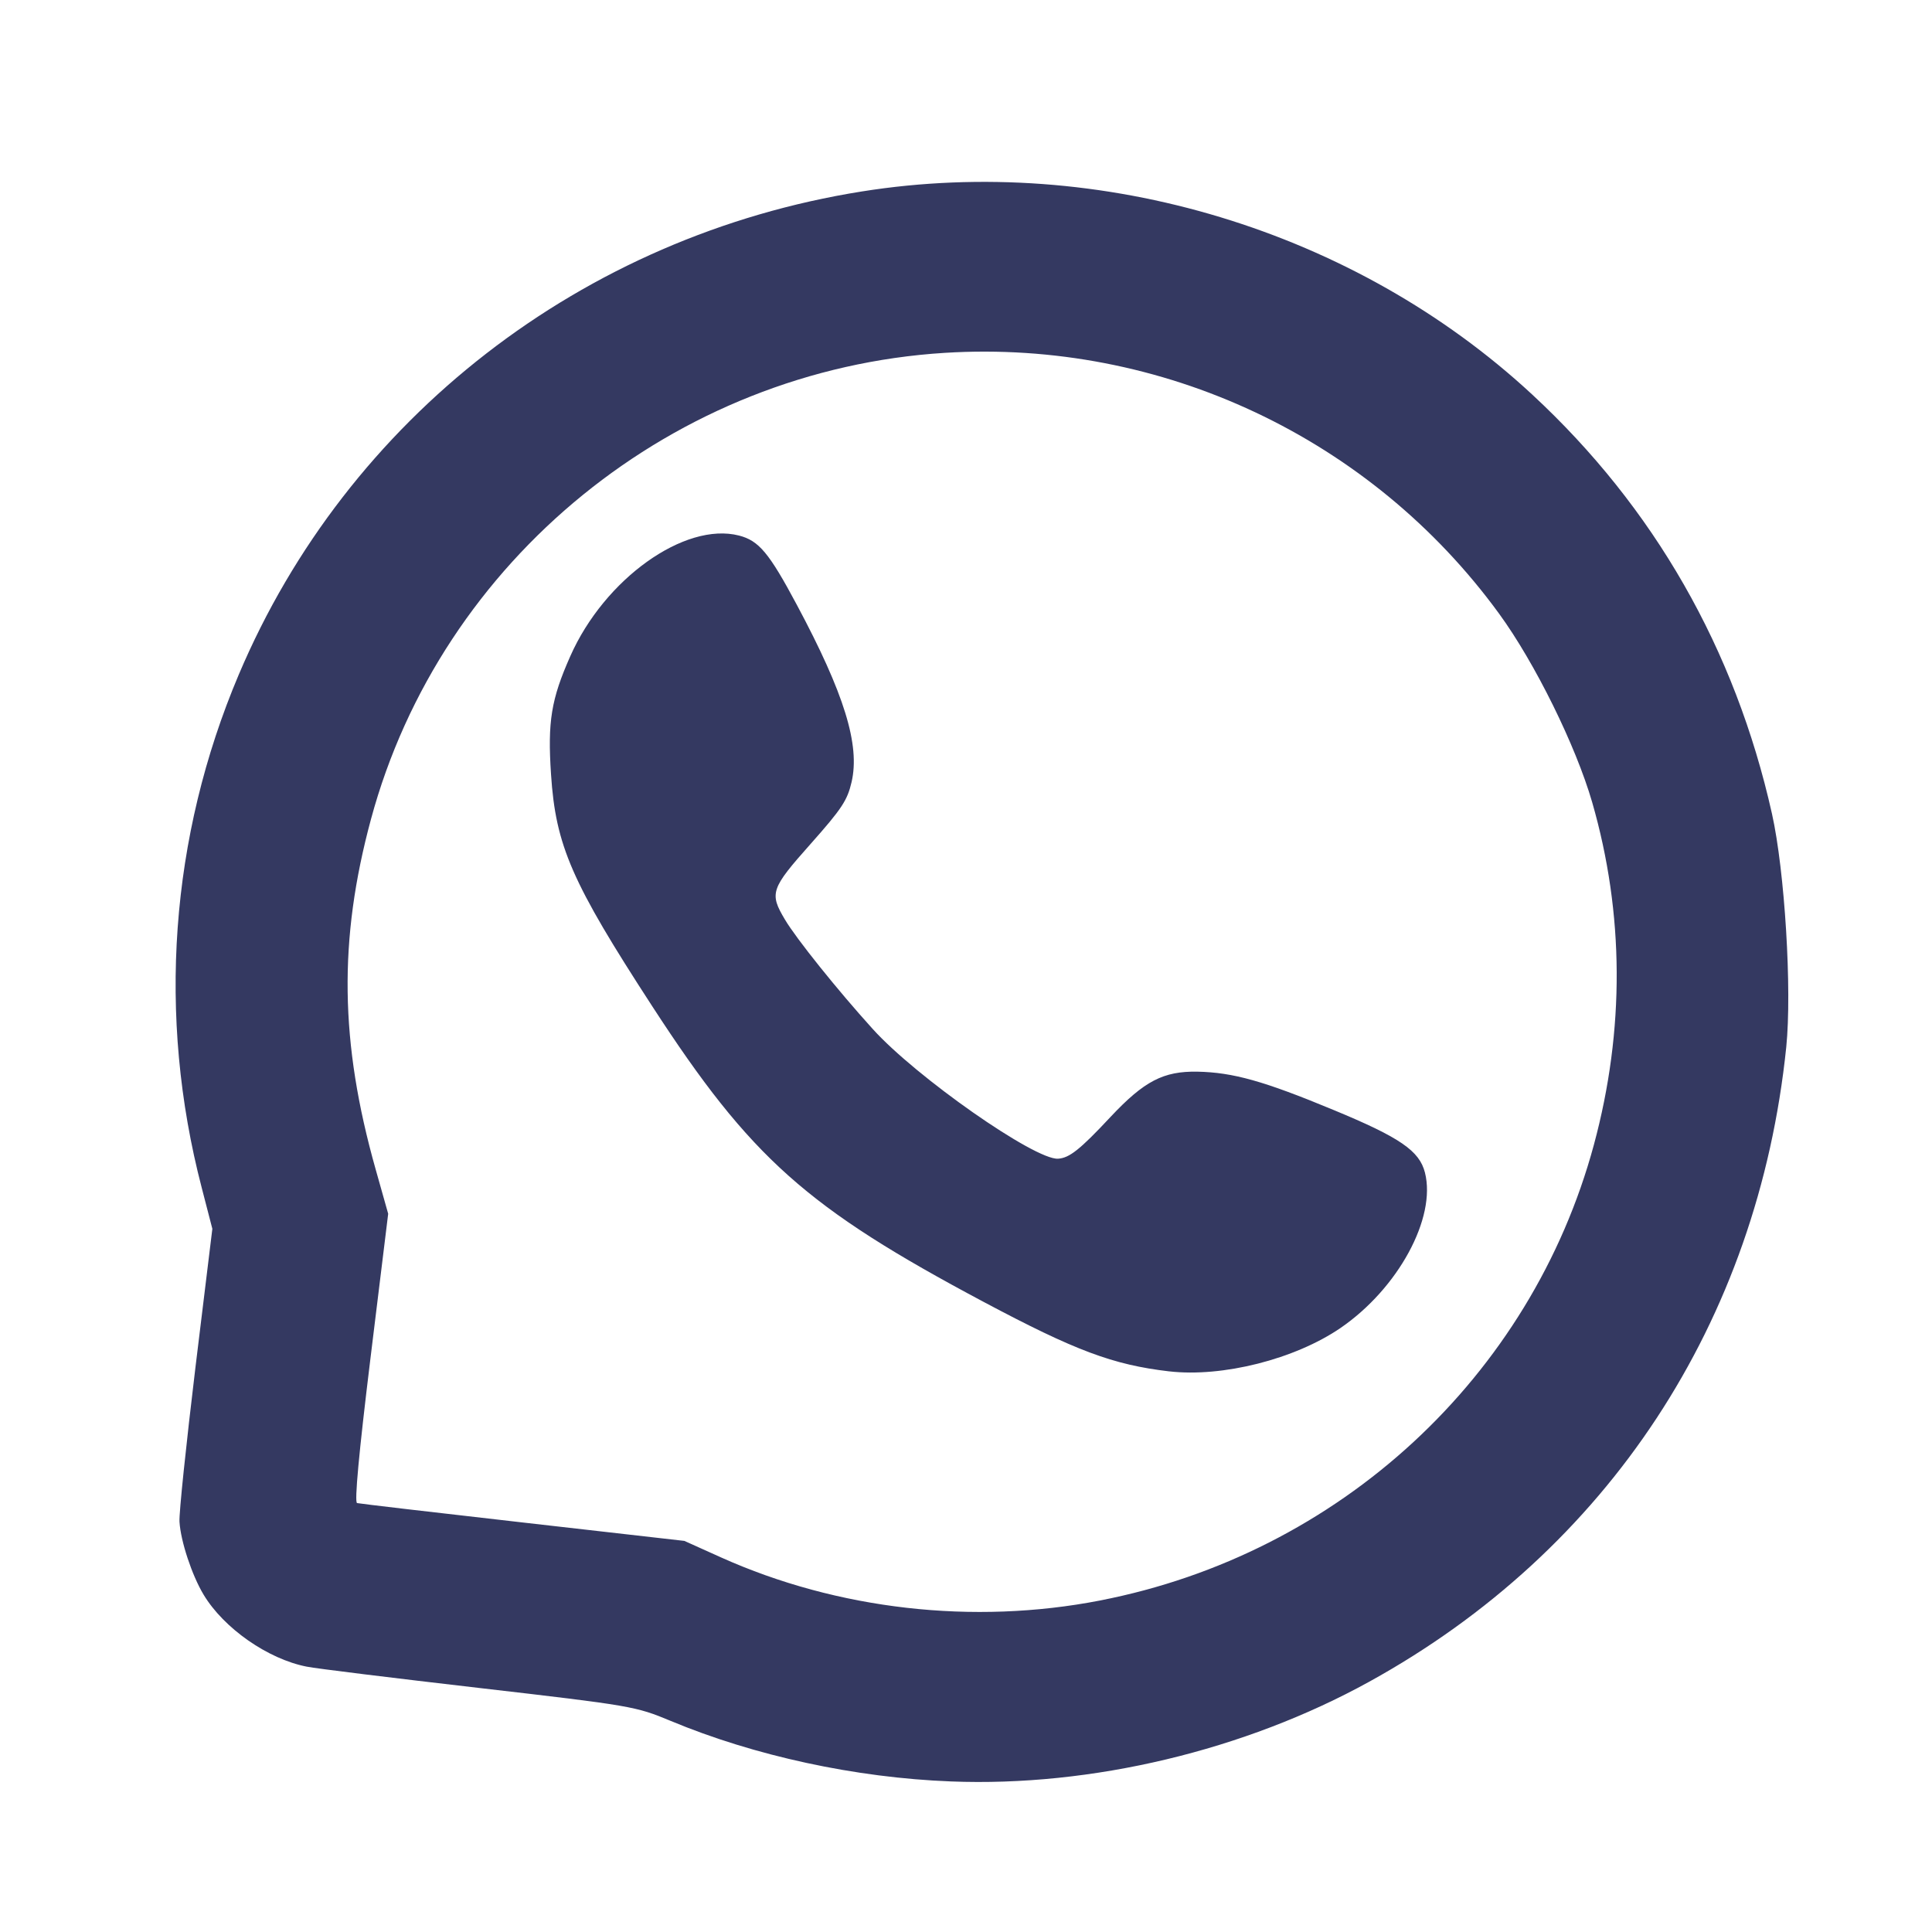 <?xml version="1.0" encoding="UTF-8"?>
<!-- Created with Inkscape (http://www.inkscape.org/) -->
<svg width="50" height="50" version="1.1" viewBox="0 0 13.229 13.229" xmlns="http://www.w3.org/2000/svg">
 <g>
  <path d="m5.308 27.095c-0.004-0.004-0.163-0.011-0.354-0.017-0.561-0.016-1.145-0.044-1.164-0.056-0.005-0.003-0.076-0.01-0.158-0.015-0.296-0.018-0.415-0.027-0.427-0.034-0.006-4e-3 -0.067-0.011-0.135-0.017-0.068-0.005-0.162-0.014-0.209-0.019-0.047-5e-3 -0.13-0.013-0.184-0.018-0.054-0.005-0.103-0.012-0.109-0.016-0.006-0.004-0.051-0.012-0.1-0.017-0.048-0.005-0.118-0.014-0.154-0.019-0.036-0.005-0.107-0.013-0.159-0.018-0.051-0.005-0.097-0.012-0.103-0.016-0.005-0.003-0.052-0.011-0.104-0.017-0.052-0.006-0.124-0.015-0.16-0.019-0.036-0.004-0.1-0.012-0.143-0.018-0.042-0.005-0.081-0.012-0.087-0.015-0.005-0.003-0.046-0.011-0.09-0.018-0.044-0.006-0.105-0.015-0.136-0.02-0.031-0.005-0.081-0.013-0.111-0.018-0.031-0.005-0.078-0.014-0.106-0.021-0.028-0.007-0.069-0.016-0.091-0.021-0.022-0.005-0.079-0.018-0.126-0.029-0.047-0.011-0.12-0.028-0.162-0.037-0.26-0.058-0.479-0.186-0.542-0.314-0.027-0.055-0.027-0.059-0.021-0.196 0.006-0.132 0.011-0.178 0.038-0.314 0.006-0.031 0.015-0.078 0.019-0.106 0.009-0.06 0.006-0.046 0.121-0.511 0.005-0.019 0.016-0.052 0.025-0.072 0.009-0.02 0.013-0.04 0.009-0.044-0.004-0.004-0.002-0.01 0.004-0.014 0.006-0.004 0.023-0.043 0.038-0.088s0.034-0.095 0.042-0.111c0.008-0.017 0.02-0.046 0.029-0.066 0.043-0.103 0.058-0.137 0.122-0.263 0.075-0.147 0.088-0.171 0.118-0.218 0.011-0.017 0.023-0.038 0.026-0.048 0.003-0.01 0.01-0.018 0.015-0.018 0.005 0 0.009-0.005 0.009-0.01s0.016-0.033 0.035-0.061c0.019-0.028 0.035-0.053 0.035-0.056 0-0.003 0.008-0.014 0.018-0.024 0.01-0.01 0.025-0.029 0.033-0.042 0.017-0.026 0.056-0.077 0.104-0.136 0.047-0.058 0.194-0.202 0.27-0.264 0.113-0.093 0.3-0.199 0.496-0.283 0.042-0.018 0.096-0.042 0.121-0.054 0.025-0.012 0.13-0.056 0.233-0.098 0.223-0.092 0.253-0.105 0.276-0.117 0.01-0.005 0.022-0.009 0.028-0.009 0.005 0 0.036-0.012 0.068-0.026 0.094-0.043 0.122-0.054 0.128-0.054 0.007 0 0.091-0.036 0.12-0.051 0.01-0.005 0.023-0.009 0.029-0.009 0.006 0 0.037-0.012 0.067-0.026 0.037-0.018 0.061-0.023 0.073-0.018 0.01 0.005 0.054 0.049 0.099 0.1 0.078 0.088 0.28 0.282 0.337 0.324 0.015 0.011 0.079 0.059 0.143 0.107 0.166 0.125 0.499 0.323 0.544 0.323 0.006 0 0.019 4e-3 0.029 9e-3 0.01 5e-3 0.036 0.017 0.058 0.027 0.022 0.01 0.048 0.022 0.058 0.026 0.01 0.005 0.025 0.009 0.033 0.009s0.023 0.004 0.033 0.009c0.027 0.014 0.094 0.038 0.144 0.052 0.025 0.007 0.071 0.021 0.101 0.032 0.031 0.011 0.069 0.023 0.086 0.028 0.017 0.004 0.051 0.016 0.076 0.025 0.025 0.009 0.067 0.024 0.094 0.033 0.034 0.012 0.058 0.029 0.081 0.058 0.018 0.023 0.045 0.055 0.06 0.071 0.016 0.016 0.028 0.033 0.028 0.038 0 0.019 0.197 0.153 0.284 0.194 0.2 0.093 0.451 0.138 0.647 0.117 0.047-5e-3 0.215-9e-3 0.372-0.009 0.157 2.53e-4 0.29-2e-3 0.294-5e-3 0.005-0.003 0.042-0.011 0.083-0.017 0.247-0.038 0.473-0.155 0.593-0.305 0.044-0.056 0.113-0.181 0.159-0.291 0.019-0.045 0.054-0.227 0.061-0.319 0.01-0.13-0.031-0.419-0.066-0.454-0.005-0.005-0.009-0.02-0.009-0.032 0-0.012-0.007-0.028-0.015-0.035-0.008-0.007-0.015-0.019-0.015-0.026 0-0.022-0.066-0.125-0.129-0.2-0.087-0.105-0.198-0.183-0.352-0.251-0.047-0.021-0.191-0.051-0.303-0.065-0.176-0.021-0.812-0.02-0.957 8.9e-4 -0.278 0.041-0.489 0.141-0.625 0.295-0.028 0.032-0.052 0.064-0.052 0.07-3.237e-4 0.026-0.077 0.032-0.12 0.01-0.015-0.008-0.038-0.019-0.052-0.024-0.063-0.026-0.289-0.14-0.332-0.167-0.185-0.118-0.339-0.241-0.334-0.267 0.002-0.009 0.046-0.038 0.099-0.065 0.188-0.098 0.257-0.137 0.26-0.146 0.002-0.005-0.015-0.03-0.038-0.055-0.08-0.087-0.221-0.271-0.245-0.323-0.004-0.008-0.016-0.029-0.027-0.046-0.016-0.025-0.058-0.1-0.092-0.167-0.004-0.008-0.022-0.047-0.04-0.086-0.017-0.039-0.035-0.078-0.039-0.086-0.004-0.008-0.018-0.049-0.031-0.091-0.013-0.042-0.029-0.092-0.037-0.111-0.008-0.019-0.015-0.048-0.017-0.064-0.002-0.02-0.021-0.048-0.063-0.091-0.034-0.034-0.09-0.096-0.124-0.138-0.035-0.042-0.069-0.083-0.077-0.091-0.008-0.008-0.033-0.045-0.057-0.081-0.024-0.036-0.046-0.068-0.049-0.071-0.009-0.008-0.026-0.038-0.073-0.126-0.023-0.045-0.046-0.082-0.051-0.084-0.005-0.002-0.009-0.009-0.009-0.017 0-0.007-0.008-0.029-0.017-0.047-0.009-0.019-0.023-0.046-0.031-0.062-0.008-0.015-0.016-0.04-0.019-0.055-0.003-0.015-0.009-0.033-0.015-0.039-0.006-0.007-0.012-0.023-0.015-0.037-0.002-0.014-0.011-0.038-0.02-0.054-0.008-0.016-0.015-0.039-0.015-0.051-3e-5 -0.012-0.004-0.033-0.01-0.047-0.005-0.014-0.012-0.043-0.015-0.064-0.003-0.021-0.01-0.066-0.016-0.099-0.027-0.153-0.007-0.496 0.034-0.594 0.026-0.063 0.105-0.129 0.154-0.129 0.012-2.1e-5 0.026-0.006 0.03-0.013 0.004-0.007 0.014-0.277 0.02-0.599 0.012-0.587 0.012-0.593 0.053-0.804 0.005-0.025 0.013-0.059 0.019-0.076 0.006-0.017 0.021-0.062 0.033-0.101 0.031-0.097 0.08-0.219 0.097-0.238 0.008-0.009 0.014-0.021 0.014-0.027 0-0.018 0.089-0.172 0.144-0.248 0.093-0.13 0.193-0.236 0.324-0.347 0.142-0.119 0.225-0.173 0.397-0.256 0.139-0.067 0.162-0.077 0.243-0.103 0.039-0.012 0.08-0.026 0.091-0.031 0.063-0.025 0.303-0.074 0.46-0.095 0.45-0.059 0.924-0.037 1.335 0.062 0.058 0.014 0.115 0.029 0.126 0.033 0.011 0.004 0.052 0.018 0.091 0.031 0.142 0.046 0.356 0.15 0.475 0.232 0.203 0.138 0.393 0.33 0.528 0.532 0.036 0.054 0.114 0.203 0.149 0.283 0.007 0.017 0.021 0.049 0.031 0.071 0.01 0.022 0.02 0.051 0.022 0.063 0.002 0.012 0.009 0.035 0.016 0.051 0.007 0.015 0.012 0.033 0.013 0.039 4.069e-4 0.006 0.008 0.035 0.017 0.066 0.048 0.159 0.068 0.338 0.069 0.606 1.205e-4 0.114 0.003 0.354 0.007 0.534l0.007 0.326 0.026 0.006c0.071 0.015 0.163 0.085 0.163 0.124 0 0.01 0.004 0.022 0.01 0.027 0.033 0.033 0.055 0.436 0.03 0.576-0.006 0.033-0.013 0.074-0.015 0.091-0.007 0.051-0.037 0.161-0.046 0.172-0.005 0.006-0.01 0.022-0.013 0.035-0.002 0.014-0.012 0.042-0.021 0.063-0.009 0.021-0.017 0.04-0.017 0.044 0 0.007-0.022 0.058-0.048 0.116-0.009 0.019-0.039 0.076-0.066 0.125-0.07 0.129-0.073 0.132-0.079 0.138-0.003 0.003-0.028 0.038-0.054 0.078-0.026 0.04-0.052 0.073-0.057 0.073-0.005 0-0.009 0.005-0.009 0.011 0 0.012-0.091 0.118-0.19 0.22-0.037 0.038-0.063 0.074-0.063 0.087 0 0.029-0.101 0.323-0.112 0.327-0.005 0.002-0.009 0.01-0.009 0.019 0 0.009-0.006 0.027-0.014 0.042-0.008 0.015-0.027 0.052-0.042 0.082-0.016 0.031-0.037 0.069-0.047 0.086-0.01 0.017-0.021 0.037-0.025 0.046-0.029 0.064-0.136 0.21-0.239 0.328-0.07 0.08-0.082 0.097-0.072 0.107 0.005 0.005 0.045 0.028 0.09 0.051 0.045 0.023 0.085 0.046 0.091 0.05 0.012 0.01 0.318 0.162 0.435 0.217 0.045 0.021 0.113 0.053 0.152 0.071 0.039 0.018 0.087 0.04 0.106 0.049 0.019 0.009 0.066 0.029 0.104 0.047 0.038 0.017 0.072 0.031 0.075 0.031 0.004 0 0.025 0.009 0.048 0.019 0.023 0.011 0.059 0.027 0.082 0.036 0.022 0.009 0.054 0.023 0.071 0.03 0.017 0.007 0.042 0.018 0.056 0.023 0.014 0.006 0.046 0.019 0.071 0.03s0.093 0.039 0.152 0.062c0.058 0.023 0.118 0.047 0.132 0.053 0.014 0.006 0.037 0.015 0.051 0.021 0.014 0.005 0.033 0.014 0.043 0.019 0.01 5e-3 0.064 0.027 0.121 0.05 0.057 0.022 0.113 0.045 0.124 0.049 0.07 0.03 0.11 0.047 0.278 0.117 0.103 0.042 0.216 0.091 0.251 0.107 0.035 0.016 0.066 0.03 0.068 0.03 0.002 0 0.069 0.031 0.149 0.069 0.241 0.115 0.366 0.201 0.535 0.369 0.092 0.091 0.242 0.271 0.242 0.29 0 0.006 0.007 0.014 0.015 0.017 0.008 0.003 0.015 0.012 0.015 0.019 0 0.007 0.006 0.017 0.013 0.022 7e-3 0.004 0.022 0.026 0.033 0.048 0.011 0.022 0.025 0.045 0.03 0.051 0.032 0.036 0.209 0.367 0.251 0.471 0.01 0.025 0.025 0.059 0.032 0.076 0.028 0.062 0.044 0.103 0.07 0.177 0.015 0.042 0.029 0.083 0.033 0.091 0.003 0.008 0.008 0.023 0.01 0.033 0.002 0.01 0.01 0.031 0.019 0.048 0.008 0.016 0.015 0.04 0.015 0.053s0.004 0.028 9e-3 0.033c0.005 0.005 0.026 0.082 0.046 0.171s0.042 0.182 0.048 0.207c0.006 0.025 0.015 0.068 0.019 0.096 0.004 0.028 0.012 0.069 0.018 0.091 0.024 0.095 0.045 0.316 0.04 0.415-5e-3 0.097-0.02 0.129-0.094 0.203-0.063 0.062-0.166 0.122-0.287 0.166-0.091 0.034-0.108 0.038-0.279 0.078-0.061 0.014-0.127 0.029-0.147 0.034-0.123 0.028-0.225 0.049-0.359 0.071-0.033 0.005-0.102 0.017-0.152 0.026-0.05 9e-3 -0.125 0.021-0.167 0.026-0.042 0.005-0.105 0.014-0.142 0.019-0.036 0.005-0.107 0.014-0.157 0.02-0.05 6e-3 -0.098 0.014-0.106 0.017-0.008 0.003-0.054 0.011-0.101 0.016-0.047 0.005-0.116 0.013-0.152 0.018-0.036 0.005-0.105 0.013-0.154 0.019-0.048 0.005-0.093 0.013-0.1 0.017-0.006 0.004-0.056 0.011-0.109 0.016-0.054 0.005-0.136 0.013-0.184 0.018-0.047 5e-3 -0.141 0.013-0.209 0.019-0.068 0.005-0.128 0.013-0.134 0.017-0.011 0.006-0.118 0.016-0.42 0.035-0.072 0.005-0.17 0.014-0.217 0.02-0.047 0.006-0.132 0.011-0.189 0.01-0.057-4.08e-4 -0.108 0.002-0.114 6e-3 -0.036 0.023-2.105 0.072-2.126 0.051zm0.194-3.033c-0.094-0.024-0.182-0.076-0.259-0.152-0.037-0.037-0.105-0.14-0.105-0.16 0-0.008-0.007-0.023-0.015-0.033-0.008-0.011-0.015-0.03-0.015-0.042-4.076e-4 -0.029-0.004-0.031-0.092-0.044-0.202-0.029-0.514-0.114-0.677-0.184-0.014-6e-3 -0.039-0.016-0.056-0.023-0.108-0.044-0.365-0.183-0.445-0.24-0.302-0.217-0.458-0.363-0.66-0.617-0.14-0.176-0.327-0.494-0.419-0.716-0.006-0.014-0.016-0.039-0.024-0.056-0.017-0.04-0.079-0.21-0.099-0.273-0.036-0.114-0.045-0.145-0.062-0.217-0.009-0.042-0.021-0.087-0.026-0.101-0.011-0.03-0.039-0.175-0.05-0.253-0.004-0.031-0.013-0.092-0.019-0.137-0.006-0.045-0.016-0.109-0.021-0.143-0.005-0.034-0.01-0.091-0.011-0.126-4.076e-4 -0.036-0.004-0.085-0.008-0.109l-0.007-0.045-0.064-0.013c-0.035-0.007-0.076-0.015-0.092-0.017-0.043-0.007-0.179-0.073-0.235-0.114-0.057-0.042-0.129-0.139-0.155-0.21-0.017-0.045-0.018-0.109-0.018-0.895-1.338e-4 -0.792 0.001-0.849 0.018-0.892 0.037-0.092 0.091-0.16 0.171-0.217 0.101-0.072 0.206-0.111 0.325-0.122 0.032-3e-3 0.06-0.006 0.061-0.008 0.005-0.005 0.04-0.179 0.049-0.242 0.004-0.028 0.027-0.109 0.046-0.164 0.006-0.017 0.014-0.045 0.019-0.063 0.016-0.063 0.131-0.319 0.186-0.413 0.049-0.084 0.142-0.227 0.161-0.248 0.013-0.014 0.028-0.033 0.033-0.042 0.069-0.108 0.367-0.415 0.495-0.51 0.264-0.197 0.37-0.263 0.598-0.378 0.149-0.075 0.187-0.092 0.319-0.145 0.096-0.038 0.314-0.109 0.374-0.123 0.014-0.003 0.057-0.014 0.096-0.025 0.039-0.011 0.087-0.022 0.106-0.024 0.019-0.003 0.042-0.007 0.051-0.01 0.008-3e-3 0.037-0.008 0.063-0.011 0.026-0.003 0.052-0.007 0.056-0.01 0.01-0.006 0.237-0.033 0.371-0.043 0.155-0.012 0.401-0.013 0.541-2e-3 0.158 0.012 0.407 0.039 0.417 0.045 0.004 0.003 0.029 0.007 0.056 0.01 0.026 0.003 0.06 0.009 0.073 0.014 0.014 0.005 0.057 0.014 0.096 0.021 0.039 0.007 0.082 0.017 0.096 0.022 0.014 0.005 0.037 0.012 0.051 0.014 0.014 0.003 0.039 9e-3 0.056 0.014 0.168 0.054 0.256 0.083 0.273 0.09 0.011 0.005 0.073 0.03 0.137 0.056 0.112 0.046 0.367 0.173 0.45 0.225 0.135 0.085 0.291 0.194 0.382 0.269 0.139 0.114 0.334 0.306 0.423 0.418 0.014 0.017 0.038 0.047 0.053 0.067 0.122 0.151 0.287 0.443 0.357 0.631 0.062 0.168 0.111 0.353 0.132 0.503 0.007 0.054 0.007 0.054 0.082 0.062 0.161 0.018 0.323 0.098 0.412 0.205 0.064 0.076 0.087 0.137 0.096 0.246 0.012 0.14 0.004 1.617-8e-3 1.654-0.043 0.129-0.146 0.241-0.278 0.302-0.11 0.051-0.196 0.067-0.349 0.067-0.077 0-0.144-4e-3 -0.149-0.009-0.005-0.005-0.026-0.014-0.046-0.021-0.044-0.014-0.12-0.087-0.121-0.117-6.295e-4 -0.011-0.002-0.499-0.004-1.083-0.003-1.22-0.004-1.247-0.081-1.511-0.053-0.181-0.112-0.316-0.211-0.486-0.197-0.336-0.506-0.642-0.876-0.868-0.088-0.054-0.341-0.183-0.42-0.214-0.011-0.004-0.036-0.015-0.056-0.023-0.11-0.047-0.415-0.139-0.511-0.155-0.017-0.003-0.044-0.009-0.061-0.014-0.017-0.005-0.069-0.014-0.116-0.02-0.047-0.006-0.102-0.016-0.121-0.021-0.096-0.026-0.683-0.036-0.85-0.014-0.108 0.014-0.3 0.046-0.4 0.065-0.272 0.054-0.606 0.179-0.896 0.335-0.273 0.147-0.589 0.409-0.784 0.65-0.017 0.02-0.039 0.047-0.049 0.06-0.011 0.012-0.046 0.063-0.078 0.113-0.032 0.05-0.062 0.096-0.067 0.101-0.013 0.015-0.101 0.187-0.122 0.238-0.006 0.014-0.02 0.047-0.032 0.075-0.011 0.027-0.021 0.056-0.021 0.063s-0.004 0.022-0.01 0.032c-0.013 0.024-0.051 0.158-0.051 0.18 0 0.009-0.007 0.038-0.015 0.064-0.033 0.106-0.036 0.218-0.036 1.398 4.445e-4 1.364 0.003 1.433 0.076 1.785 0.009 0.045 0.021 0.101 0.026 0.126 0.005 0.025 0.016 0.07 0.025 0.101s0.023 0.082 0.031 0.112c0.009 0.031 0.022 0.071 0.03 0.089 0.008 0.018 0.014 0.039 0.014 0.047 0 0.012 0.024 0.078 0.051 0.143 0.005 0.011 0.021 0.05 0.035 0.086 0.048 0.118 0.14 0.3 0.205 0.405 0.012 0.019 0.025 0.042 0.029 0.051 0.004 0.008 0.011 0.02 0.015 0.025 0.031 0.04 0.079 0.107 0.079 0.112 0 0.005 0.057 0.082 0.071 0.095 0.003 0.003 0.022 0.026 0.042 0.051 0.131 0.164 0.39 0.391 0.564 0.496 0.122 0.074 0.286 0.16 0.305 0.161 0.008 4.45e-4 0.029 0.008 0.046 0.017 0.091 0.047 0.428 0.142 0.578 0.162 0.05 0.007 0.051 0.006 0.058-0.022 0.025-0.101 0.129-0.254 0.216-0.319 0.047-0.035 0.134-0.083 0.134-0.075 0 0.002 0.016-0.002 0.035-0.01 0.029-0.012 0.123-0.015 0.549-0.015 0.331 0 0.526 0.004 0.549 0.011 0.019 0.006 0.042 0.012 0.051 0.014 0.141 0.034 0.298 0.19 0.337 0.334 0.022 0.08 0.027 0.417 0.008 0.506-0.034 0.157-0.168 0.301-0.335 0.361-0.064 0.023-0.07 0.023-0.586 0.025-0.367 0.001-0.534-0.002-0.566-0.01z" stroke-width=".01"/>
  <path d="m46.341 34.209c-0.262-0.091-0.438-0.274-0.512-0.531l-0.04-0.137-0.343-0.165c-0.699-0.336-1.267-0.768-1.723-1.311-0.674-0.802-1.048-1.725-1.136-2.799-0.014-0.173-0.033-0.326-0.042-0.341-0.009-0.014-0.056-0.033-0.106-0.043-0.227-0.043-0.468-0.281-0.544-0.538-0.059-0.2-0.059-2.639 0-2.838 0.08-0.27 0.303-0.482 0.576-0.548l0.128-0.031 0.089-0.248c0.468-1.3 1.454-2.388 2.703-2.982 0.768-0.366 1.572-0.541 2.482-0.54 0.94 8.21e-4 1.735 0.176 2.512 0.553 0.706 0.342 1.249 0.767 1.76 1.374 0.38 0.452 0.727 1.054 0.92 1.595l0.088 0.247 0.13 0.031c0.175 0.042 0.356 0.161 0.456 0.3 0.162 0.223 0.165 0.257 0.156 1.725-0.007 1.288-0.009 1.335-0.064 1.453-0.083 0.179-0.21 0.31-0.383 0.395-0.152 0.075-0.156 0.075-0.706 0.075-0.55 0-0.553-3.26e-4 -0.706-0.075-0.173-0.085-0.3-0.216-0.383-0.395-0.055-0.12-0.057-0.156-0.057-1.511v-1.388l0.078-0.158c0.072-0.147 0.075-0.166 0.044-0.269-0.038-0.128-0.24-0.539-0.345-0.702-0.311-0.483-0.749-0.922-1.234-1.234-0.333-0.215-0.879-0.431-1.318-0.524-0.346-0.073-1.533-0.074-1.873-0.003-0.549 0.116-1.109 0.358-1.547 0.67-0.259 0.184-0.699 0.625-0.884 0.885-0.174 0.244-0.339 0.542-0.44 0.792l-0.086 0.212 0.168 0.325 0.009 1.31c0.009 1.426 0.004 1.499-0.135 1.717l-0.083 0.131 0.045 0.445c0.064 0.634 0.173 1.021 0.413 1.456 0.321 0.581 0.867 1.112 1.472 1.432l0.185 0.098 0.326-0.168h1.39c1.357 0 1.393 0.001 1.513 0.057 0.179 0.083 0.31 0.21 0.395 0.383 0.075 0.152 0.075 0.156 0.075 0.706 0 0.505-0.005 0.563-0.057 0.675-0.083 0.179-0.21 0.31-0.383 0.395l-0.153 0.075-1.348 0.006c-1.226 0.006-1.36 0.002-1.483-0.041zm0.971-2.824c-0.696-0.107-1.355-0.438-1.847-0.927-0.379-0.377-0.642-0.801-0.789-1.272-0.101-0.324-0.118-0.444-0.208-1.506-0.093-1.103-0.096-1.2-0.038-1.585 0.111-0.747 0.454-1.424 0.994-1.958 0.48-0.475 1.049-0.778 1.727-0.919 0.335-0.07 1.162-0.071 1.503-0.003 1.545 0.31 2.68 1.632 2.759 3.212 0.017 0.334-0.124 2.113-0.192 2.439-0.199 0.944-0.84 1.762-1.734 2.208-0.602 0.301-1.446 0.421-2.174 0.309z" stroke-width=".027"/>
  <path d="m11.643-14.333c-0.272-0.091-0.455-0.273-0.532-0.53l-0.042-0.137-0.357-0.165c-0.726-0.335-1.316-0.767-1.79-1.309-0.7-0.801-1.089-1.723-1.18-2.795-0.015-0.173-0.034-0.326-0.043-0.34-0.009-0.014-0.059-0.033-0.11-0.043-0.236-0.043-0.486-0.28-0.566-0.537-0.062-0.2-0.062-2.635 0-2.835 0.083-0.27 0.315-0.481 0.599-0.547l0.133-0.031 0.093-0.248c0.487-1.298 1.511-2.385 2.808-2.978 0.798-0.365 1.633-0.54 2.579-0.539 0.977 8.54e-4 1.803 0.176 2.609 0.552 0.733 0.342 1.298 0.766 1.828 1.372 0.394 0.451 0.755 1.052 0.956 1.593l0.092 0.247 0.135 0.031c0.181 0.042 0.37 0.161 0.474 0.299 0.168 0.223 0.171 0.257 0.162 1.722-0.008 1.286-0.01 1.333-0.067 1.451-0.086 0.179-0.218 0.309-0.398 0.395-0.158 0.075-0.162 0.075-0.733 0.075s-0.575-3.26e-4 -0.733-0.075c-0.18-0.085-0.312-0.215-0.398-0.395-0.058-0.12-0.059-0.156-0.059-1.509v-1.386l0.081-0.158c0.075-0.146 0.078-0.166 0.046-0.269-0.04-0.128-0.25-0.538-0.359-0.701-0.323-0.483-0.778-0.92-1.282-1.232-0.346-0.214-0.913-0.431-1.369-0.523-0.36-0.073-1.592-0.074-1.946-0.003-0.57 0.116-1.152 0.358-1.607 0.669-0.269 0.184-0.726 0.624-0.918 0.884-0.18 0.244-0.352 0.541-0.457 0.791l-0.089 0.212 0.174 0.324 0.009 1.308c0.01 1.424 0.004 1.497-0.14 1.715l-0.086 0.131 0.046 0.444c0.066 0.633 0.18 1.019 0.43 1.454 0.333 0.58 0.9 1.11 1.53 1.43l0.192 0.098 0.339-0.168h1.444c1.41 0 1.448 0.001 1.572 0.057 0.186 0.083 0.322 0.209 0.41 0.383 0.078 0.152 0.078 0.155 0.078 0.705 0 0.504-0.005 0.562-0.059 0.674-0.086 0.179-0.218 0.309-0.398 0.395l-0.159 0.075-1.4 0.006c-1.273 0.006-1.413 0.002-1.541-0.041zm1.099-3.277c-1.143-0.208-2.037-1.053-2.29-2.165-0.031-0.135-0.084-0.63-0.129-1.194-0.068-0.86-0.073-0.995-0.043-1.255 0.092-0.796 0.409-1.442 0.961-1.96 0.257-0.241 0.449-0.371 0.766-0.521 0.427-0.201 0.683-0.252 1.26-0.252 0.572-4.89e-4 0.822 0.05 1.26 0.254 0.92 0.428 1.546 1.282 1.708 2.329 0.023 0.148 0.042 0.345 0.042 0.438 3.29e-4 0.336-0.144 1.935-0.195 2.161-0.143 0.63-0.511 1.209-1.02 1.603-0.277 0.215-0.753 0.445-1.081 0.523-0.316 0.075-0.934 0.094-1.239 0.039z" stroke-width=".027"/>
  <path d="m6.318-1.316c-0.172-0.06-0.291-0.146-0.388-0.28-0.083-0.115-0.157-0.326-0.157-0.449 0-0.066-0.022-0.086-0.192-0.171-1.094-0.551-1.955-1.504-2.374-2.627-0.177-0.474-0.253-0.835-0.323-1.54l-0.015-0.15-0.191-0.012c-0.334-0.022-0.569-0.17-0.703-0.442l-0.074-0.151v-2.742l0.074-0.151c0.133-0.271 0.369-0.42 0.698-0.442l0.187-0.012 0.105-0.323c0.128-0.394 0.4-0.95 0.639-1.308 0.793-1.183 1.964-1.947 3.354-2.187 0.388-0.067 1.434-0.067 1.833 1.21e-4 1.421 0.239 2.622 1.044 3.436 2.301 0.188 0.291 0.447 0.842 0.563 1.198l0.103 0.318 0.155 0.014c0.297 0.027 0.544 0.201 0.669 0.47 0.055 0.118 0.056 0.154 0.056 1.492 0 1.338-0.001 1.374-0.056 1.492-0.082 0.177-0.207 0.306-0.378 0.39-0.151 0.074-0.154 0.074-0.697 0.074-0.543 0-0.546-3.214e-4 -0.697-0.074-0.171-0.084-0.296-0.213-0.378-0.39-0.054-0.117-0.056-0.165-0.065-1.412-0.009-1.404-0.004-1.478 0.132-1.692l0.081-0.128-0.072-0.214c-0.189-0.564-0.508-1.089-0.928-1.525-0.456-0.473-0.918-0.774-1.494-0.973-0.476-0.164-0.672-0.192-1.344-0.192-0.646 3.13e-4 -0.848 0.026-1.264 0.161-1.168 0.379-2.116 1.345-2.514 2.564l-0.081 0.249 0.074 0.15 0.074 0.15v1.371c0 1.365-2.412e-4 1.371-0.06 1.5-0.06 0.129-0.06 0.131-0.022 0.559 0.042 0.475 0.088 0.722 0.192 1.041 0.165 0.505 0.556 1.126 0.931 1.476 0.206 0.193 0.558 0.46 0.706 0.535l0.1 0.051 0.124-0.079c0.209-0.133 0.288-0.139 1.688-0.129l1.291 0.009 0.151 0.074c0.171 0.084 0.296 0.213 0.378 0.39 0.051 0.111 0.056 0.168 0.056 0.667 0 0.499-0.005 0.556-0.056 0.667-0.082 0.177-0.207 0.306-0.378 0.39l-0.151 0.074-1.331 0.006c-1.21 0.006-1.343 2e-3 -1.464-0.04zm1.045-3.24c-1.086-0.206-1.936-1.041-2.177-2.141-0.029-0.134-0.08-0.623-0.123-1.18-0.065-0.85-0.069-0.984-0.041-1.241 0.087-0.787 0.389-1.426 0.913-1.938 0.244-0.238 0.426-0.367 0.728-0.515 0.405-0.198 0.649-0.249 1.198-0.25 0.544-4.94e-4 0.782 0.049 1.198 0.251 0.874 0.424 1.469 1.267 1.624 2.303 0.022 0.146 0.04 0.341 0.04 0.433 3.12e-4 0.332-0.137 1.914-0.185 2.137-0.136 0.623-0.485 1.195-0.97 1.586-0.263 0.212-0.716 0.44-1.027 0.517-0.301 0.074-0.888 0.093-1.178 0.038zm0.883-1.198c0.5-0.118 0.945-0.563 1.105-1.104 0.059-0.199 0.184-1.778 0.164-2.076-0.045-0.685-0.425-1.3-0.961-1.556-0.231-0.111-0.404-0.148-0.692-0.148-0.288 0-0.461 0.037-0.692 0.148-0.536 0.256-0.915 0.871-0.961 1.556-0.02 0.297 0.105 1.876 0.164 2.076 0.158 0.534 0.604 0.984 1.093 1.102 0.208 0.05 0.569 0.051 0.779 0.001z" stroke-width=".027"/>
 </g>
 <path d="m6.511 12.198c-0.653-0.025-1.345-0.175-1.92-0.415-0.238-0.099-0.264-0.104-1.31-0.225-0.587-0.068-1.118-0.133-1.181-0.146-0.266-0.052-0.568-0.263-0.706-0.493-0.08-0.133-0.157-0.366-0.165-0.499-0.004-0.057 0.046-0.532 0.109-1.055l0.116-0.951-0.073-0.282c-0.306-1.175-0.217-2.401 0.254-3.513 0.743-1.755 2.354-3.004 4.266-3.308 1.638-0.261 3.379 0.267 4.591 1.391 0.834 0.773 1.389 1.743 1.641 2.869 0.088 0.393 0.138 1.208 0.098 1.599-0.194 1.882-1.221 3.444-2.855 4.345-0.854 0.471-1.902 0.721-2.865 0.683zm1.021-1.239c1.639-0.318 2.952-1.53 3.382-3.121 0.212-0.785 0.208-1.583-0.012-2.345-0.112-0.387-0.392-0.955-0.638-1.292-0.878-1.204-2.311-1.877-3.794-1.785-1.851 0.115-3.45 1.415-3.93 3.194-0.223 0.825-0.213 1.528 0.032 2.396l0.086 0.305-0.121 0.987c-0.08 0.654-0.111 0.99-0.092 0.994 0.016 0.004 0.527 0.064 1.135 0.133l1.106 0.126 0.251 0.113c0.798 0.358 1.727 0.464 2.596 0.295zm0.472-1.569c-0.383-0.045-0.64-0.141-1.266-0.474-1.216-0.647-1.596-0.985-2.272-2.026-0.551-0.848-0.661-1.098-0.693-1.588-0.024-0.361 0.001-0.514 0.132-0.809 0.234-0.529 0.783-0.921 1.155-0.826 0.136 0.035 0.206 0.118 0.397 0.476 0.324 0.606 0.433 0.958 0.374 1.212-0.029 0.125-0.066 0.182-0.28 0.423-0.274 0.308-0.284 0.338-0.176 0.519 0.077 0.13 0.36 0.483 0.601 0.749 0.297 0.329 1.11 0.898 1.269 0.888 0.077-0.005 0.149-0.061 0.359-0.286 0.231-0.246 0.362-0.314 0.595-0.31 0.244 0.005 0.455 0.064 0.934 0.263 0.454 0.188 0.586 0.279 0.624 0.428 0.079 0.31-0.183 0.793-0.578 1.064-0.313 0.214-0.808 0.339-1.174 0.297z" fill="#343961" stroke-width=".026"/>
 <g>
  <path d="m-10.971 12.173c-0.382-0.063-0.793-0.246-1.128-0.5-0.574-0.435-1-1.213-1.098-2.005-0.039-0.315-0.039-5.567 0-5.881 0.161-1.292 1.085-2.325 2.241-2.504 0.285-0.044 8.314-0.044 8.599 0 1.156 0.18 2.08 1.213 2.241 2.504 0.039 0.315 0.039 5.567 0 5.881-0.099 0.792-0.524 1.57-1.098 2.005-0.233 0.177-0.608 0.37-0.871 0.449l-0.222 0.066-4.257 0.005c-2.341 0.003-4.324-0.006-4.406-0.02zm8.662-1.365c0.085-0.025 0.215-0.081 0.288-0.125 0.158-0.095 0.482-0.446 0.554-0.601l0.051-0.11-0.236-0.271c-0.13-0.149-0.584-0.664-1.01-1.145l-0.774-0.873-0.986 1.094c-1.077 1.194-1.137 1.248-1.591 1.418-0.411 0.155-0.988 0.129-1.413-0.062-0.345-0.156-0.449-0.254-1.466-1.384l-0.986-1.096-1.004 1.126c-0.59 0.661-1.004 1.148-1.004 1.179 0 0.172 0.371 0.601 0.656 0.758l0.171 0.094 3.902 0.015c2.146 0.008 4.08 0.018 4.298 0.022 0.288 0.005 0.437-0.005 0.55-0.038zm-3.968-1.933c0.135-0.069 0.403-0.361 2.431-2.64 1.254-1.409 2.313-2.607 2.353-2.661l0.074-0.098-0.051-0.105c-0.14-0.292-0.491-0.607-0.791-0.71-0.161-0.056-0.28-0.057-4.39-0.06-4.186-0.003-4.226-0.002-4.397 0.057-0.294 0.102-0.588 0.356-0.77 0.662-0.038 0.064-0.069 0.128-0.069 0.141 0 0.041 4.65 5.257 4.764 5.344 0.243 0.186 0.565 0.212 0.844 0.07zm4.98-2.155v-1.461l-0.644 0.719c-0.354 0.395-0.644 0.732-0.644 0.748 0 0.024 1.259 1.454 1.281 1.454 0.004 0 0.007-0.657 0.007-1.461zm-9.433-0.022c0-0.016-0.29-0.353-0.644-0.749l-0.644-0.719v2.936l0.644-0.719c0.354-0.395 0.644-0.732 0.644-0.749z" stroke-width=".028"/>
  <ellipse cx="21.378" cy="26.24" rx="5.1" ry="5.404" stroke="#a3f1fd" stroke-width=".006" style="paint-order:stroke fill markers"/>
  <path d="m30.438 15.947c-1.122-0.113-2.302-0.598-3.186-1.311-1.254-1.011-2.068-2.526-2.225-4.138-0.173-1.781 0.471-3.575 1.738-4.843 0.495-0.496 1.015-0.866 1.647-1.174 1.684-0.82 3.621-0.814 5.311 0.016 1.22 0.599 2.157 1.536 2.756 2.756 0.846 1.722 0.835 3.681-0.03 5.405-1.113 2.22-3.525 3.54-6.013 3.289zm2.5-2.964c0.554-0.125 1.023-0.492 1.21-0.948 0.114-0.277 0.079-0.53-0.091-0.664-0.045-0.035-0.288-0.166-0.54-0.29-0.673-0.331-1.025-0.409-1.296-0.287-0.066 0.03-0.231 0.158-0.365 0.285-0.261 0.246-0.341 0.286-0.469 0.233-0.103-0.043-0.569-0.392-0.842-0.632-0.227-0.2-0.738-0.848-0.936-1.188-0.171-0.294-0.166-0.317 0.156-0.636 0.15-0.148 0.294-0.311 0.322-0.361 0.065-0.12 0.065-0.46-2.9e-5 -0.7-0.118-0.436-0.471-1.186-0.603-1.281-0.125-0.09-0.443-0.079-0.645 0.021-0.421 0.209-0.713 0.553-0.881 1.038-0.07 0.202-0.08 0.271-0.08 0.587-0.001 0.526 0.075 0.775 0.458 1.489 0.608 1.135 1.008 1.673 1.547 2.081 0.553 0.419 1.494 1.001 1.829 1.13 0.432 0.167 0.845 0.208 1.226 0.122z" stroke-width=".029"/>
  <path d="m-7.789 0.024c-0.739-0.122-1.389-0.44-2.906-1.423-0.813-0.527-1.232-0.852-1.616-1.255-0.502-0.526-0.917-1.125-1.56-2.251-0.829-1.452-1.009-1.957-1.004-2.822 2e-3 -0.382 0.014-0.488 0.082-0.743 0.161-0.599 0.54-1.187 0.993-1.54 0.64-0.5 1.314-0.605 1.662-0.259 0.178 0.176 0.661 1.242 0.87 1.919 0.07 0.225 0.083 0.324 0.085 0.638 0.003 0.354-0.001 0.379-0.085 0.535-0.059 0.111-0.202 0.271-0.445 0.5-0.454 0.428-0.528 0.528-0.505 0.691 0.043 0.316 1.078 1.738 1.601 2.199 0.76 0.67 1.45 1.156 1.644 1.156 0.132 0 0.27-0.096 0.66-0.46 0.193-0.18 0.414-0.358 0.491-0.396 0.28-0.137 0.626-0.139 1.103-0.008 0.577 0.159 1.841 0.781 2.052 1.01 0.424 0.459-0.008 1.468-0.874 2.042-0.65 0.431-1.456 0.599-2.248 0.468z" stroke-width=".03"/>
 </g>
 <path d="m-14.659 11.167c-0.943-0.148-1.77-0.753-2.206-1.614-0.118-0.233-0.232-0.602-0.276-0.89-0.054-0.359-0.054-5.699-3.08e-4 -6.058 0.097-0.644 0.38-1.205 0.841-1.666 0.461-0.461 1.022-0.744 1.666-0.841 0.357-0.054 5.698-0.054 6.056 0 0.644 0.097 1.205 0.38 1.666 0.841 0.461 0.461 0.744 1.022 0.841 1.666 0.054 0.359 0.054 5.698-3.08e-4 6.058-0.097 0.645-0.379 1.202-0.841 1.664-0.461 0.461-1.022 0.744-1.666 0.841-0.342 0.052-5.75 0.05-6.081-0.002zm6.187-1.185c0.307-0.105 0.521-0.238 0.749-0.465 0.228-0.228 0.361-0.441 0.465-0.749l0.067-0.195v-5.877l-0.067-0.195c-0.105-0.307-0.238-0.521-0.465-0.749-0.228-0.228-0.441-0.361-0.749-0.465l-0.195-0.067h-5.877l-0.195 0.067c-0.307 0.105-0.521 0.238-0.749 0.465s-0.361 0.441-0.465 0.749l-0.067 0.195v5.877l0.067 0.195c0.105 0.307 0.238 0.521 0.465 0.749 0.204 0.204 0.423 0.349 0.652 0.432 0.307 0.111 0.276 0.11 3.294 0.105l2.875-0.005zm-3.545-1.816c-0.526-0.089-0.994-0.332-1.378-0.716-1.001-1.001-1.001-2.606-0.001-3.607 1.335-1.335 3.575-0.818 4.218 0.973 0.323 0.9 0.082 1.941-0.611 2.634-0.589 0.589-1.411 0.854-2.227 0.716zm0.902-1.192c0.978-0.37 1.248-1.586 0.515-2.319-0.199-0.199-0.409-0.317-0.676-0.38-0.75-0.177-1.511 0.298-1.689 1.056-0.175 0.744 0.291 1.499 1.044 1.69 0.225 0.057 0.587 0.036 0.806-0.047zm2.105-3.942c-0.193-0.061-0.382-0.328-0.382-0.539 0-0.292 0.28-0.572 0.572-0.572 0.292 0 0.572 0.28 0.572 0.572 0 0.142-0.062 0.28-0.177 0.395-0.165 0.165-0.365 0.214-0.586 0.144z" fill="#343961" stroke-width=".025"/>
 <path d="m16.25 1.237c-0.655-0.096-1.121-0.269-1.607-0.597-0.257-0.173-0.753-0.679-0.922-0.939-0.265-0.409-0.449-0.861-0.544-1.337-0.043-0.217-0.048-0.445-0.048-2.587 0-2.142 0.004-2.37 0.048-2.587 0.147-0.733 0.45-1.308 0.97-1.839 0.428-0.437 0.83-0.69 1.38-0.872 0.551-0.182 0.484-0.179 4.193-0.179 3.708 0 3.642-0.003 4.193 0.179 0.551 0.182 0.952 0.435 1.38 0.872 0.52 0.53 0.823 1.105 0.97 1.839 0.043 0.217 0.048 0.445 0.048 2.587 0 2.142-0.004 2.37-0.048 2.587-0.147 0.733-0.45 1.308-0.97 1.839-0.432 0.44-0.825 0.688-1.38 0.872-0.552 0.183-0.478 0.179-4.223 0.175-1.855-0.002-3.402-0.008-3.439-0.013zm7.126-1.272c0.396-0.122 0.641-0.251 0.932-0.492 0.258-0.213 0.533-0.603 0.65-0.921 0.152-0.414 0.145-0.289 0.145-2.775 0-2.486 0.007-2.361-0.145-2.775-0.207-0.562-0.734-1.1-1.286-1.311-0.413-0.158-0.162-0.148-3.954-0.148-3.792 0-3.541-0.009-3.954 0.148-0.551 0.211-1.079 0.749-1.285 1.31-0.152 0.413-0.144 0.277-0.153 2.652-0.006 1.565-1.72e-4 2.257 0.022 2.399 0.151 0.981 0.895 1.756 1.861 1.94 0.079 0.015 1.538 0.024 3.576 0.021 3.128-4e-3 3.456-0.009 3.59-0.05zm-5.029-1.574c-0.289-0.105-0.525-0.351-0.656-0.682l-0.062-0.156-0.008-1.697c-0.008-1.854-3e-3 -1.937 0.145-2.246 0.195-0.407 0.629-0.601 1.082-0.484 0.181 0.047 1.026 0.505 2.464 1.335 0.813 0.47 0.988 0.614 1.095 0.905 0.162 0.441 0.063 0.931-0.252 1.251-0.1 0.101-0.301 0.221-0.947 0.565-1.312 0.698-2.179 1.153-2.28 1.196-0.155 0.067-0.421 0.074-0.581 0.015zm1.26-1.743c1.294-0.685 1.572-0.834 1.572-0.844 0-0.012-0.832-0.493-1.554-0.899-0.287-0.162-0.586-0.33-0.663-0.375l-0.141-0.081v1.3c0 0.715 7e-3 1.3 0.016 1.3 0.009 0 0.355-0.18 0.77-0.399z" fill="#343961" stroke-width=".027"/>
</svg>
